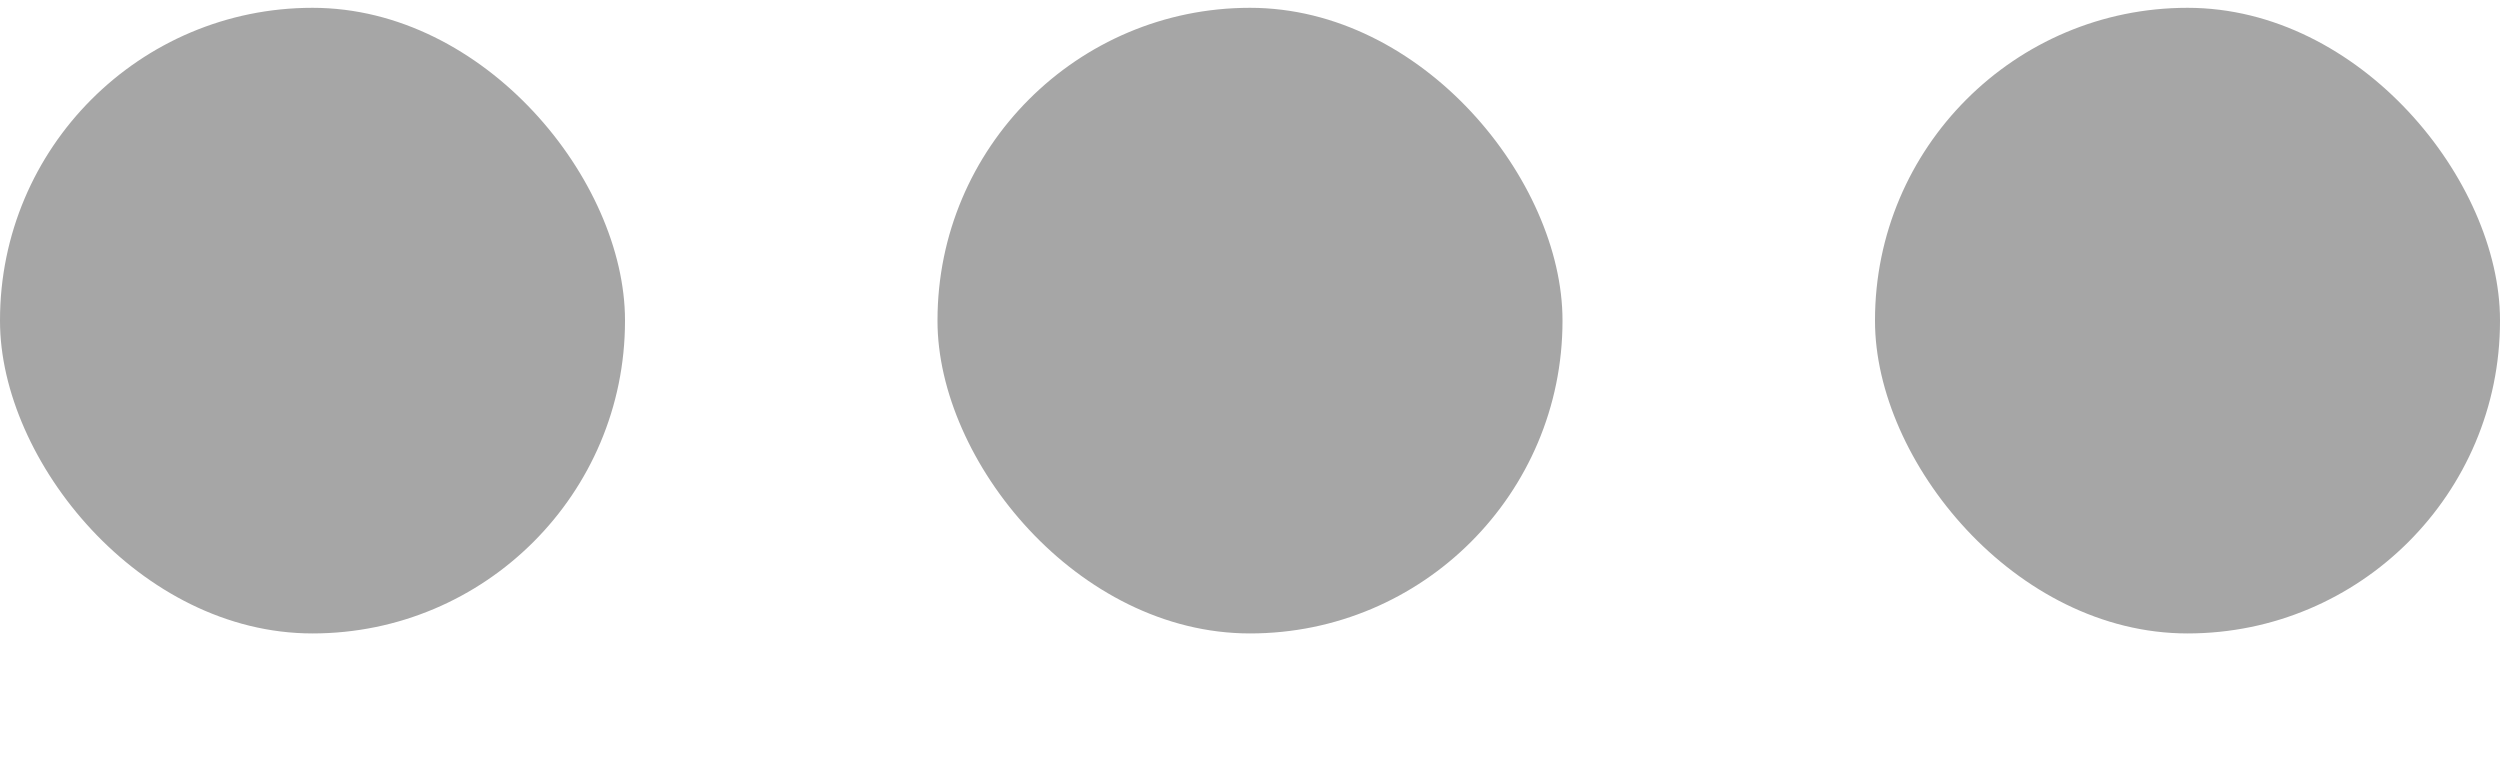 <svg width="16" height="5" viewBox="0 0 16 5" fill="none" xmlns="http://www.w3.org/2000/svg">
<rect y="0.05" width="4" height="4.004" rx="2" fill="#A6A6A6"/>
<rect x="6" y="0.05" width="4" height="4.004" rx="2" fill="#A6A6A6"/>
<rect x="12" y="0.05" width="4" height="4.004" rx="2" fill="#A6A6A6"/>
</svg>
